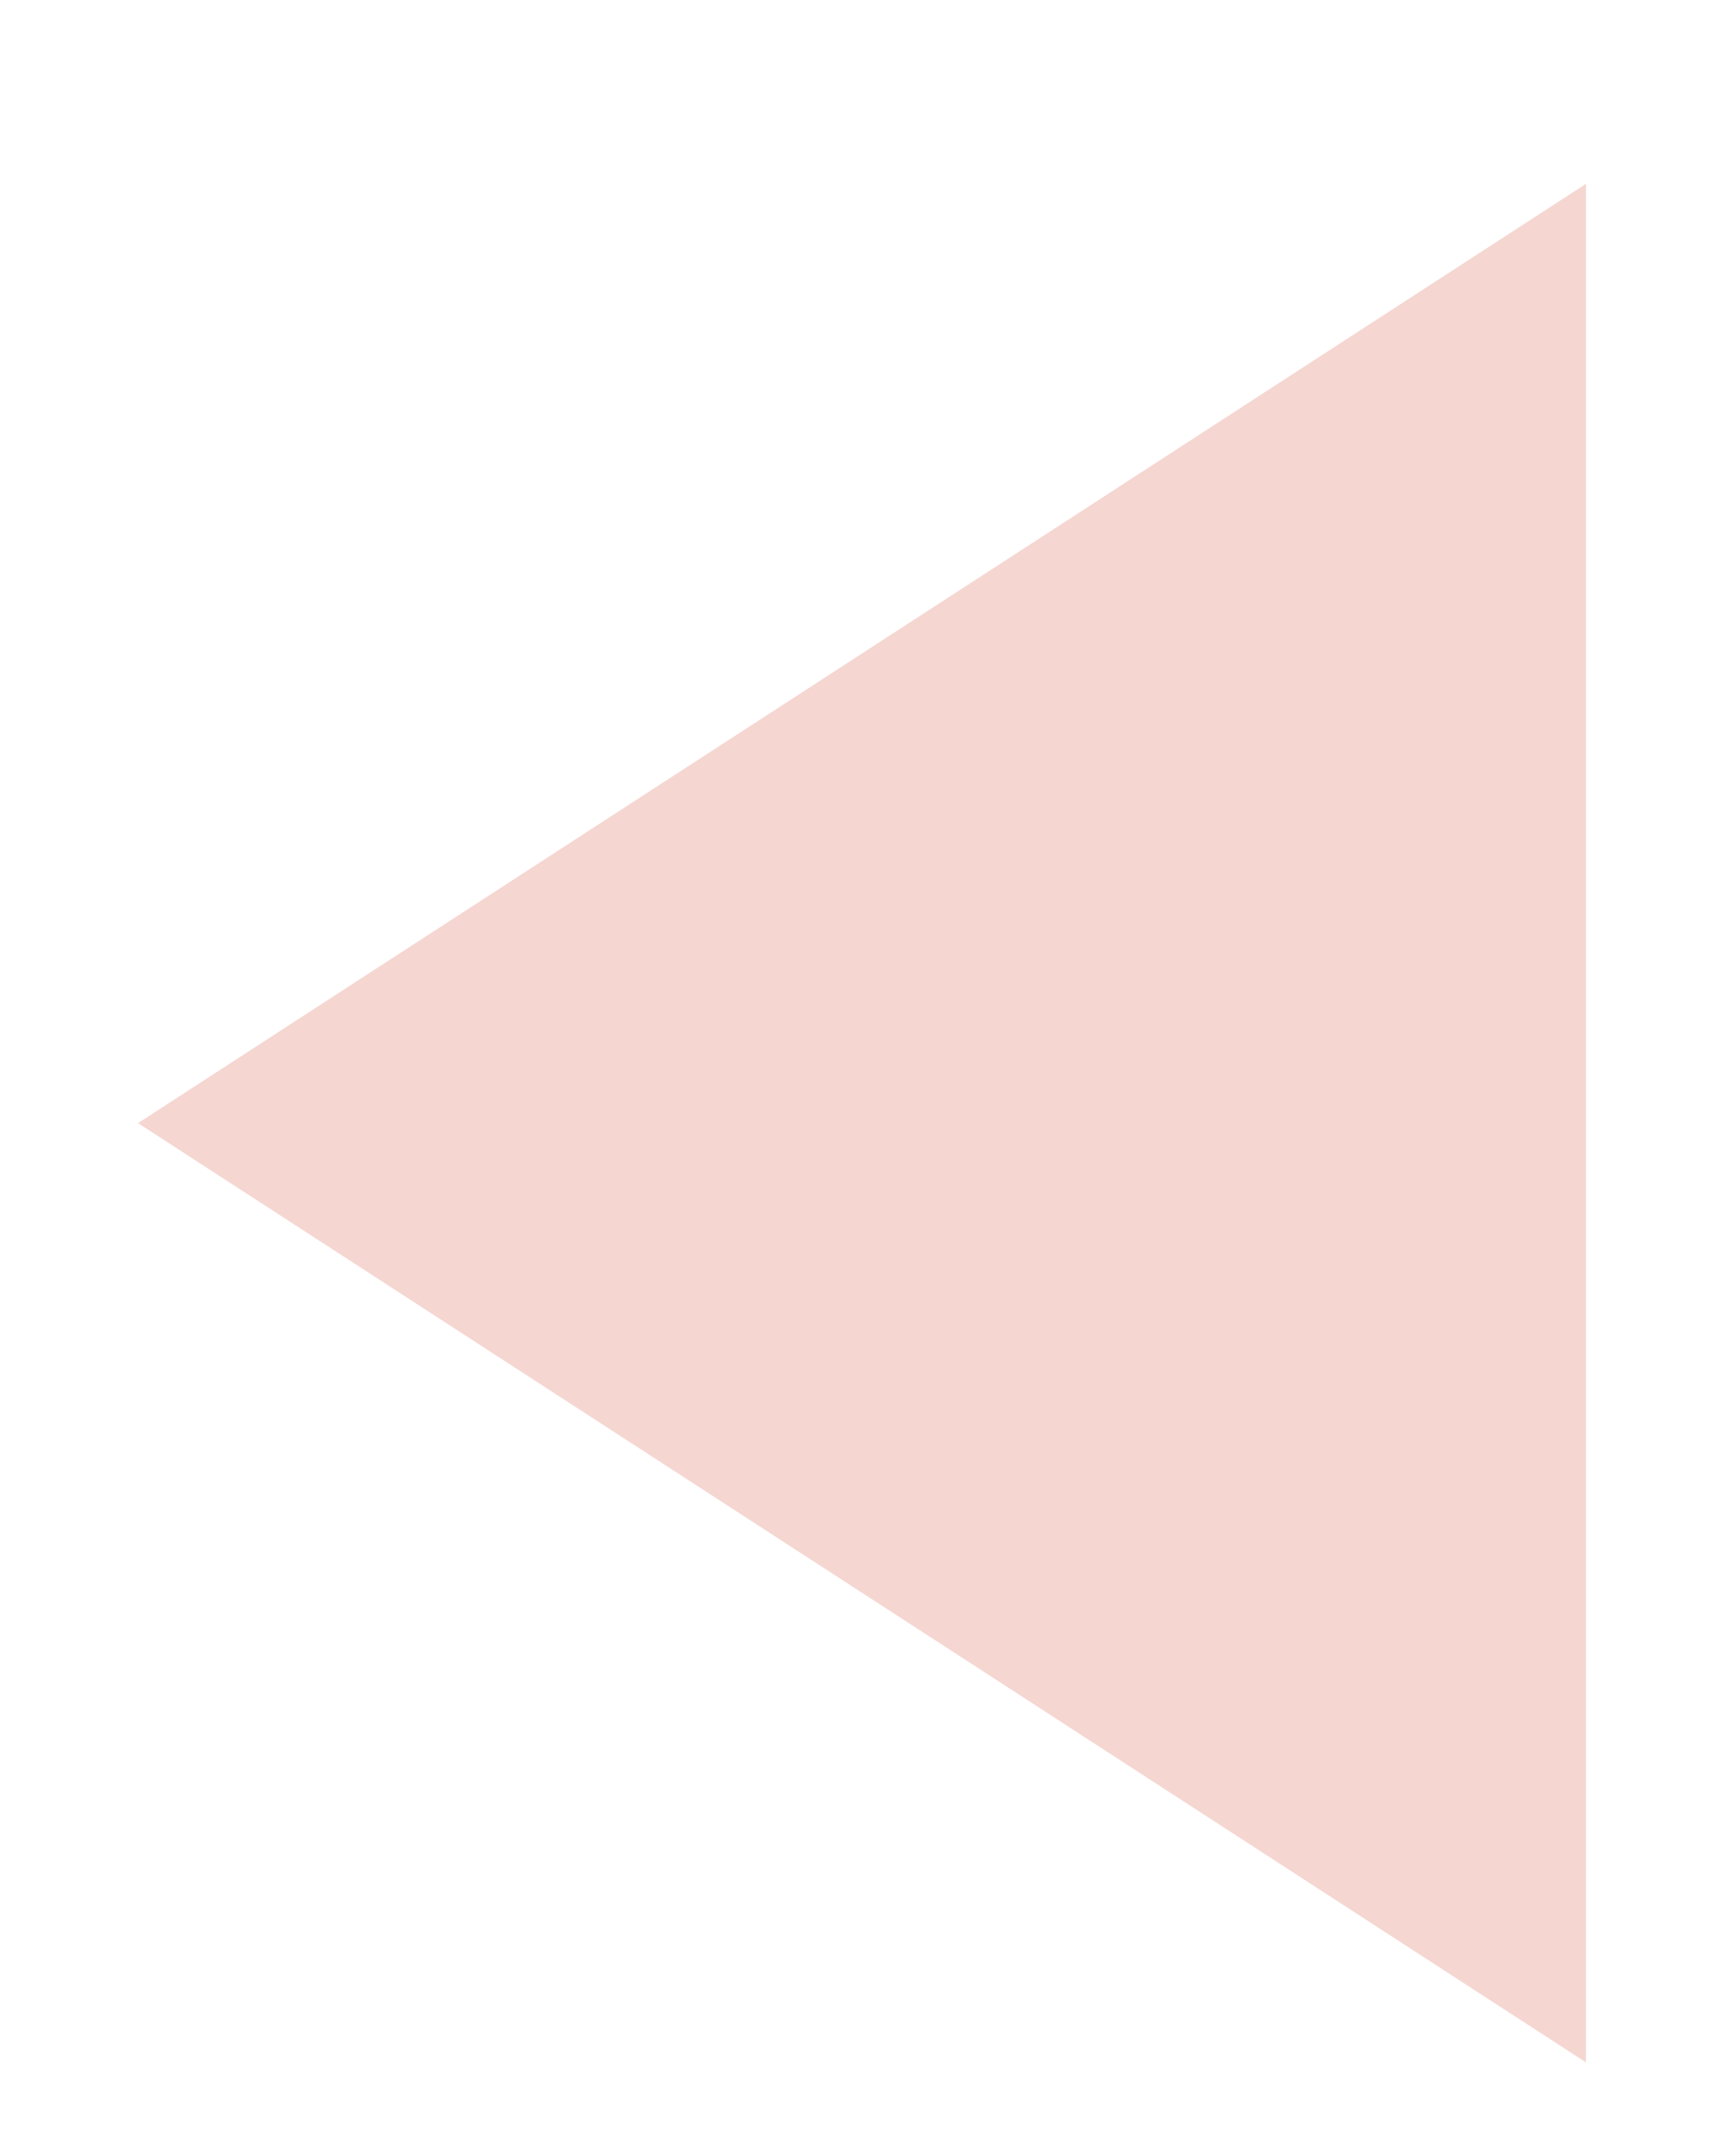 <svg width="492" height="615" viewBox="0 0 492 615" fill="none" xmlns="http://www.w3.org/2000/svg">
<g filter="url(#filter0_di_58_3)">
<path d="M39.362 311.371L452.341 579.293L452.341 43.448L39.362 311.371Z" fill="#F5D6D1"/>
</g>
<defs>
<filter id="filter0_di_58_3" x="0.362" y="0.448" width="490.978" height="613.846" filterUnits="userSpaceOnUse" color-interpolation-filters="sRGB">
<feFlood flood-opacity="0" result="BackgroundImageFix"/>
<feColorMatrix in="SourceAlpha" type="matrix" values="0 0 0 0 0 0 0 0 0 0 0 0 0 0 0 0 0 0 127 0" result="hardAlpha"/>
<feOffset dy="-4"/>
<feGaussianBlur stdDeviation="19.5"/>
<feComposite in2="hardAlpha" operator="out"/>
<feColorMatrix type="matrix" values="0 0 0 0 0 0 0 0 0 0 0 0 0 0 0 0 0 0 0.05 0"/>
<feBlend mode="normal" in2="BackgroundImageFix" result="effect1_dropShadow_58_3"/>
<feBlend mode="normal" in="SourceGraphic" in2="effect1_dropShadow_58_3" result="shape"/>
<feColorMatrix in="SourceAlpha" type="matrix" values="0 0 0 0 0 0 0 0 0 0 0 0 0 0 0 0 0 0 127 0" result="hardAlpha"/>
<feOffset dy="13"/>
<feGaussianBlur stdDeviation="8.5"/>
<feComposite in2="hardAlpha" operator="arithmetic" k2="-1" k3="1"/>
<feColorMatrix type="matrix" values="0 0 0 0 1 0 0 0 0 1 0 0 0 0 1 0 0 0 0.2 0"/>
<feBlend mode="normal" in2="shape" result="effect2_innerShadow_58_3"/>
</filter>
</defs>
</svg>

